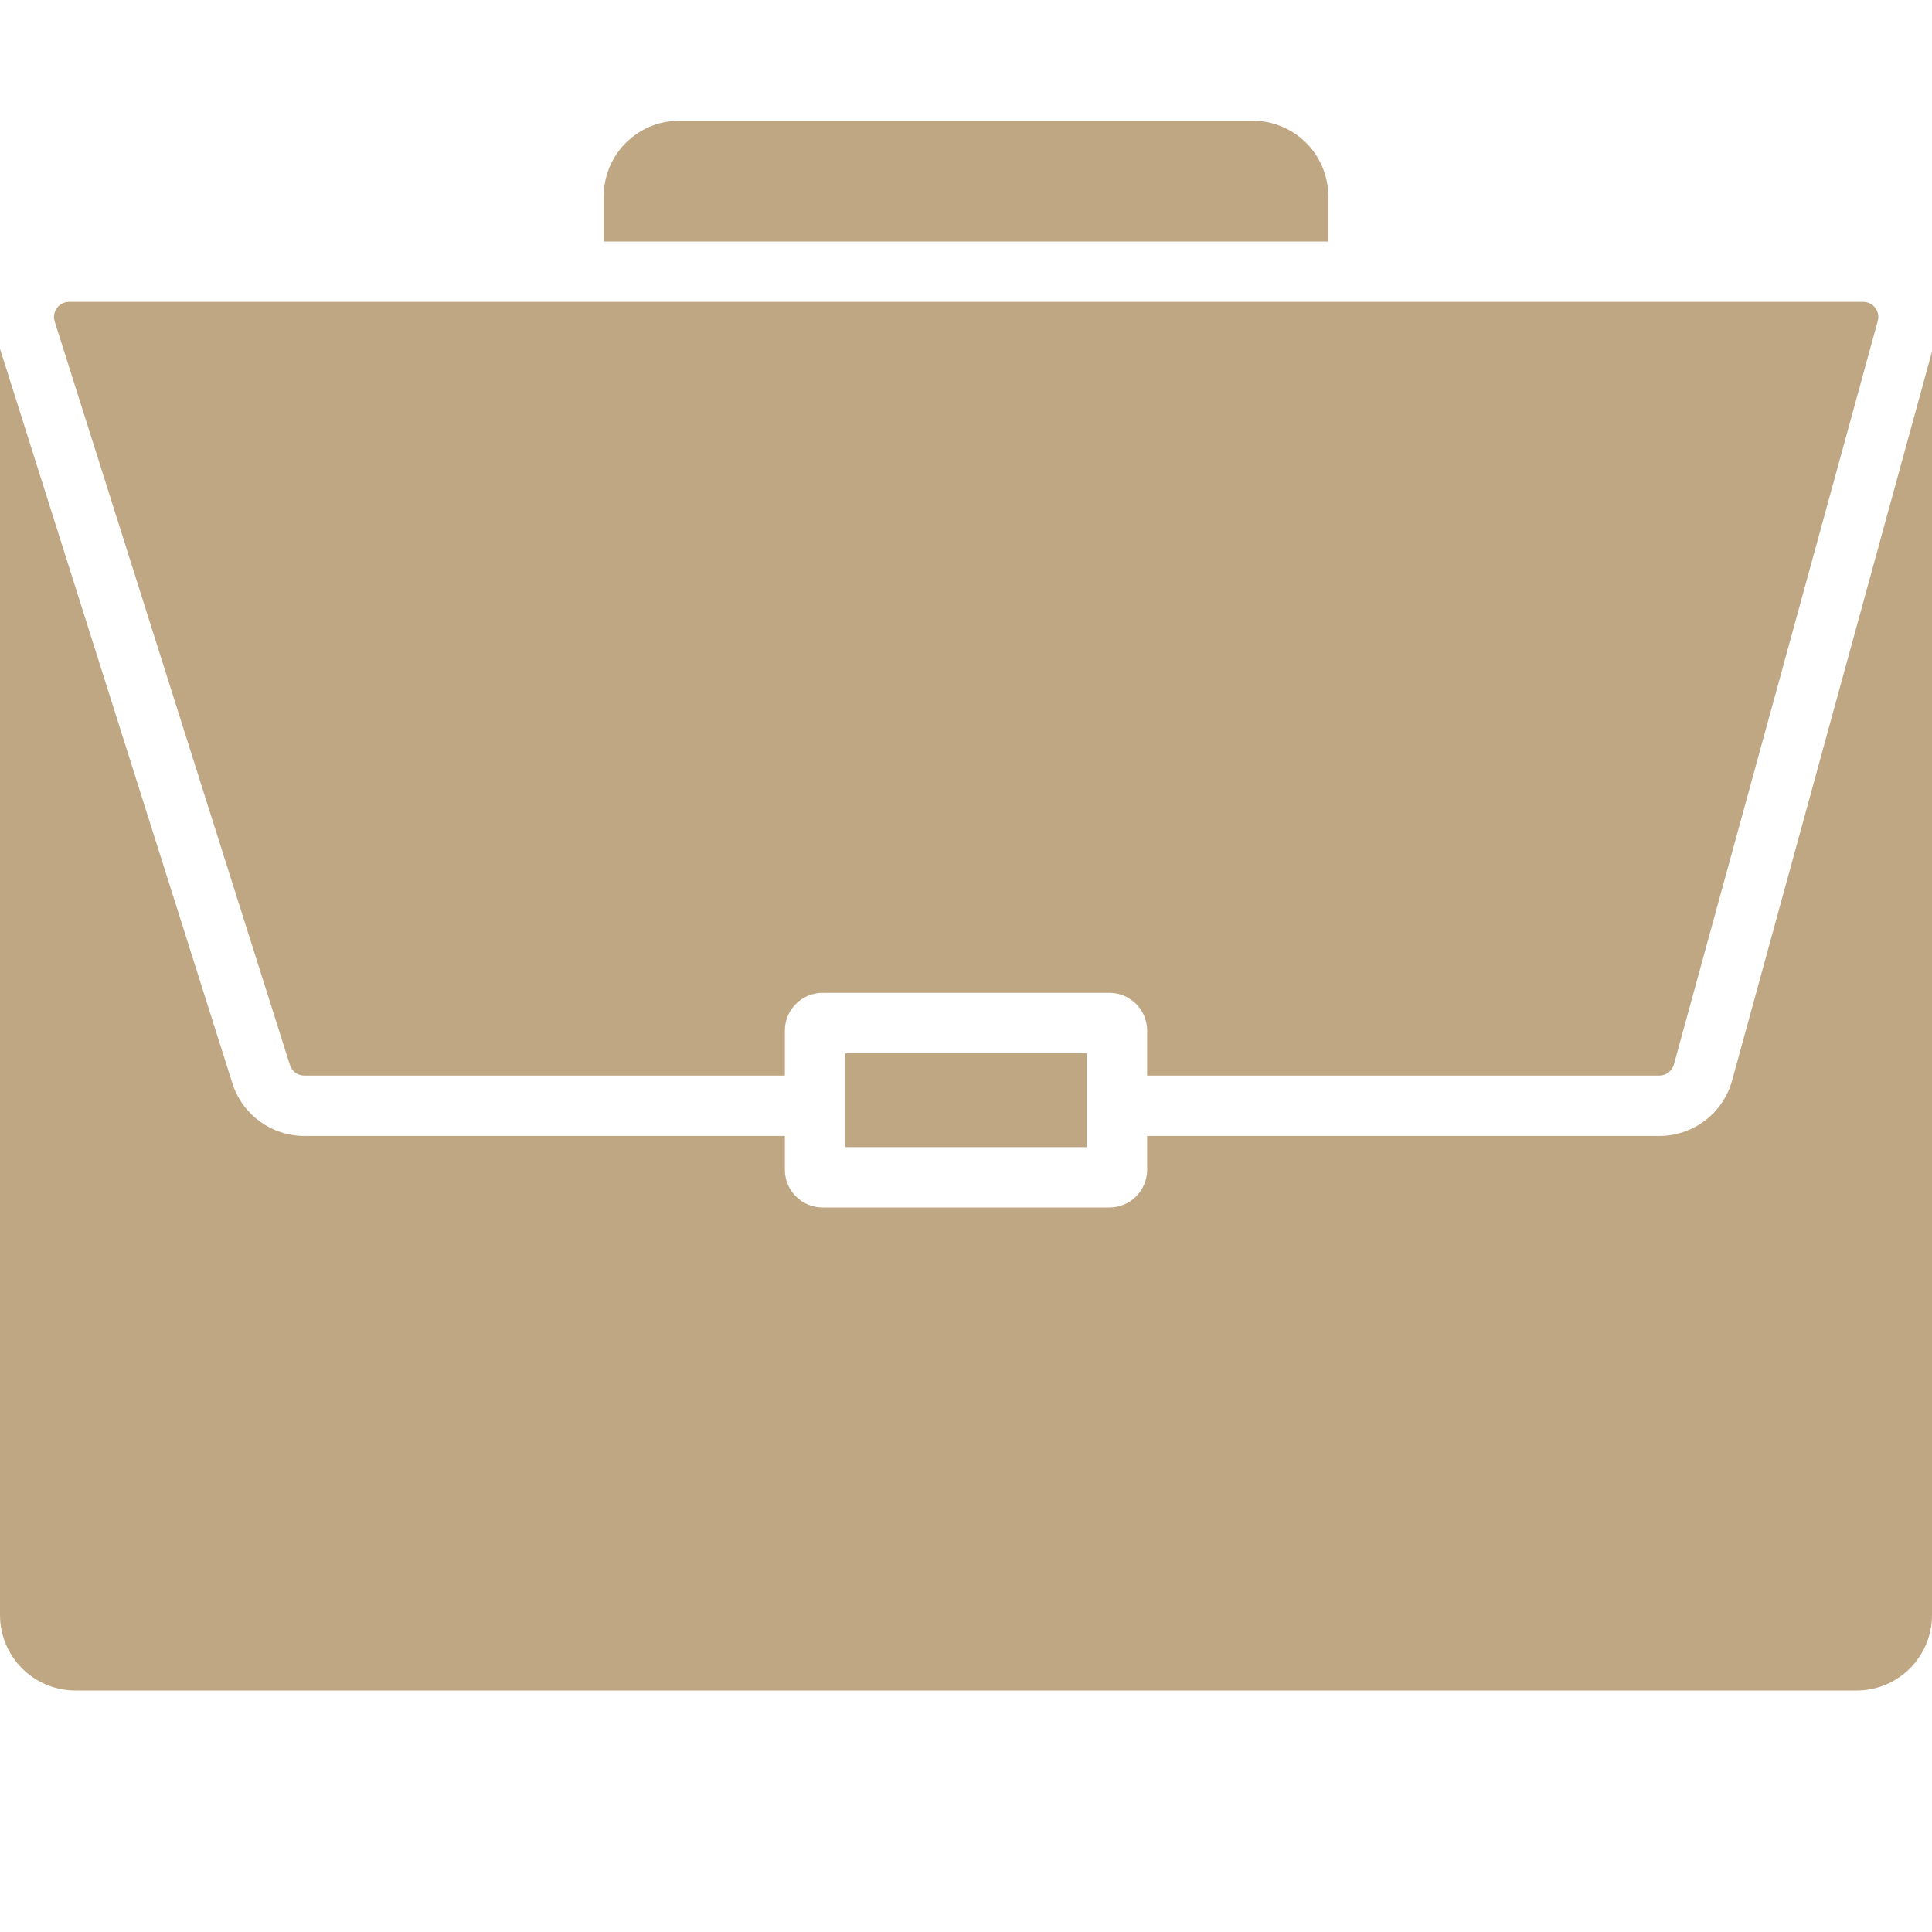 <svg width="256" height="256" viewBox="0 0 256 256" fill="none" xmlns="http://www.w3.org/2000/svg">
<path fill-rule="evenodd" clip-rule="evenodd" d="M176 26C176 25.315 175.931 24.646 175.8 24C174.873 19.436 170.838 16 166 16H90C85.162 16 81.127 19.436 80.2 24C80.069 24.646 80 25.315 80 26V32H88H168H176V26ZM246.889 40H9.153C7.8 40 6.838 41.314 7.246 42.603L38.418 141.122C38.681 141.953 39.452 142.519 40.325 142.519H104V136.556C104 133.794 106.239 131.556 109 131.556H147C149.761 131.556 152 133.794 152 136.556V142.519H219.873C220.774 142.519 221.564 141.916 221.802 141.047L248.817 42.529C249.166 41.256 248.209 40 246.889 40ZM152 150.519H219.873C224.377 150.519 228.326 147.507 229.517 143.163L256 46.587V214C256 219.523 251.523 224 246 224H10C4.477 224 0 219.523 0 214V46.222L30.79 143.535C32.106 147.693 35.964 150.519 40.325 150.519H104V155C104 157.761 106.239 160 109 160H147C149.761 160 152 157.761 152 155V150.519ZM112 152V139.556H144V152H112Z" fill="#BFA783"/>
</svg>
